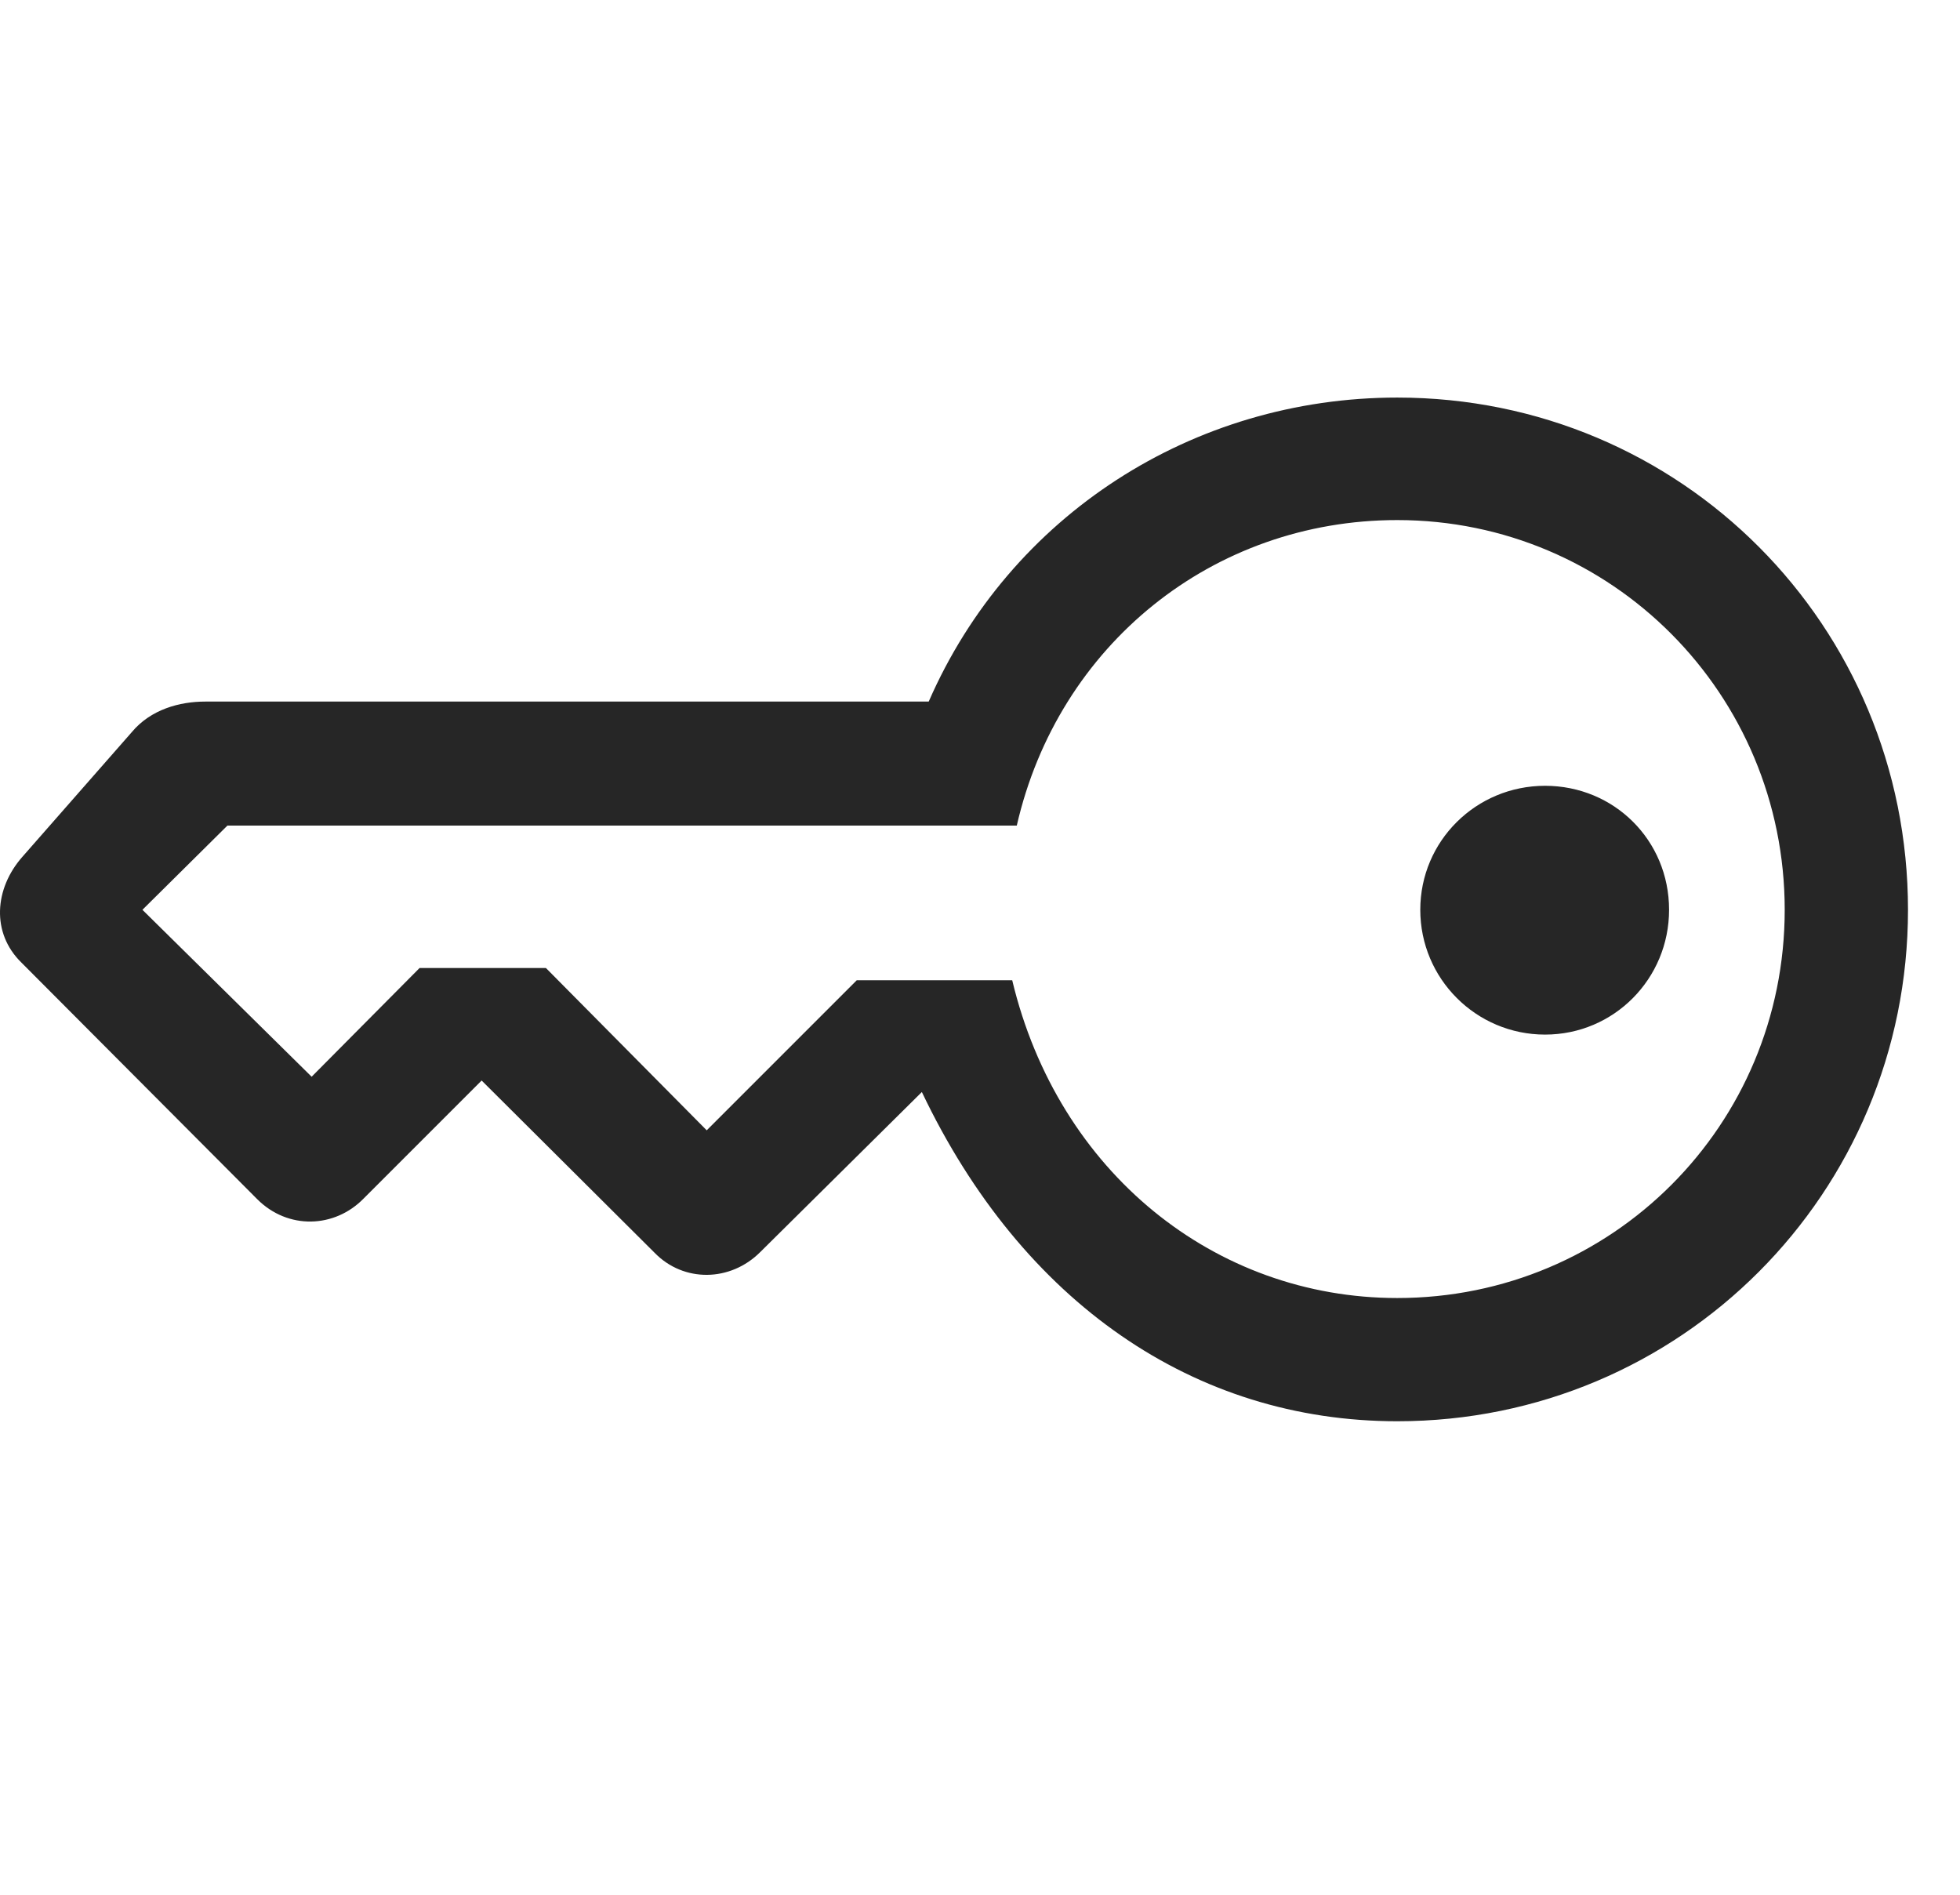 <svg width="30" height="29" viewBox="0 0 30 29" fill="currentColor" xmlns="http://www.w3.org/2000/svg">
<g clip-path="url(#clip0_2207_35314)">
<path d="M0.34 13.117C-0.082 13.597 -0.14 14.277 0.329 14.734L3.938 18.355C4.407 18.824 5.122 18.8 5.567 18.343L7.372 16.538L10.02 19.175C10.465 19.632 11.18 19.621 11.637 19.163L14.11 16.714C15.645 19.937 18.282 21.753 21.387 21.753C25.723 21.753 29.204 18.261 29.204 13.925C29.204 9.578 25.735 6.085 21.387 6.085C18.258 6.085 15.458 7.89 14.215 10.738H3.141C2.754 10.738 2.309 10.855 2.016 11.207L0.34 13.117ZM2.18 13.925L3.481 12.636H15.563C16.196 9.871 18.563 7.96 21.387 7.96C24.669 7.96 27.317 10.621 27.317 13.925C27.317 17.218 24.68 19.867 21.387 19.867C18.598 19.867 16.196 17.945 15.493 15.003H13.114L10.817 17.3L8.356 14.816H6.422L4.77 16.48L2.18 13.925ZM21.739 13.925C21.739 14.98 22.594 15.835 23.649 15.835C24.704 15.835 25.547 14.98 25.547 13.925C25.547 12.859 24.704 12.027 23.649 12.027C22.594 12.027 21.739 12.871 21.739 13.925Z" fill="currentColor" fill-opacity="0.85"/>
</g>
<defs>
<clipPath id="clip0_2207_35314">
<rect width="29.204" height="15.691" fill="currentColor" transform="translate(0 6.085)"/>
</clipPath>
</defs>
</svg>
